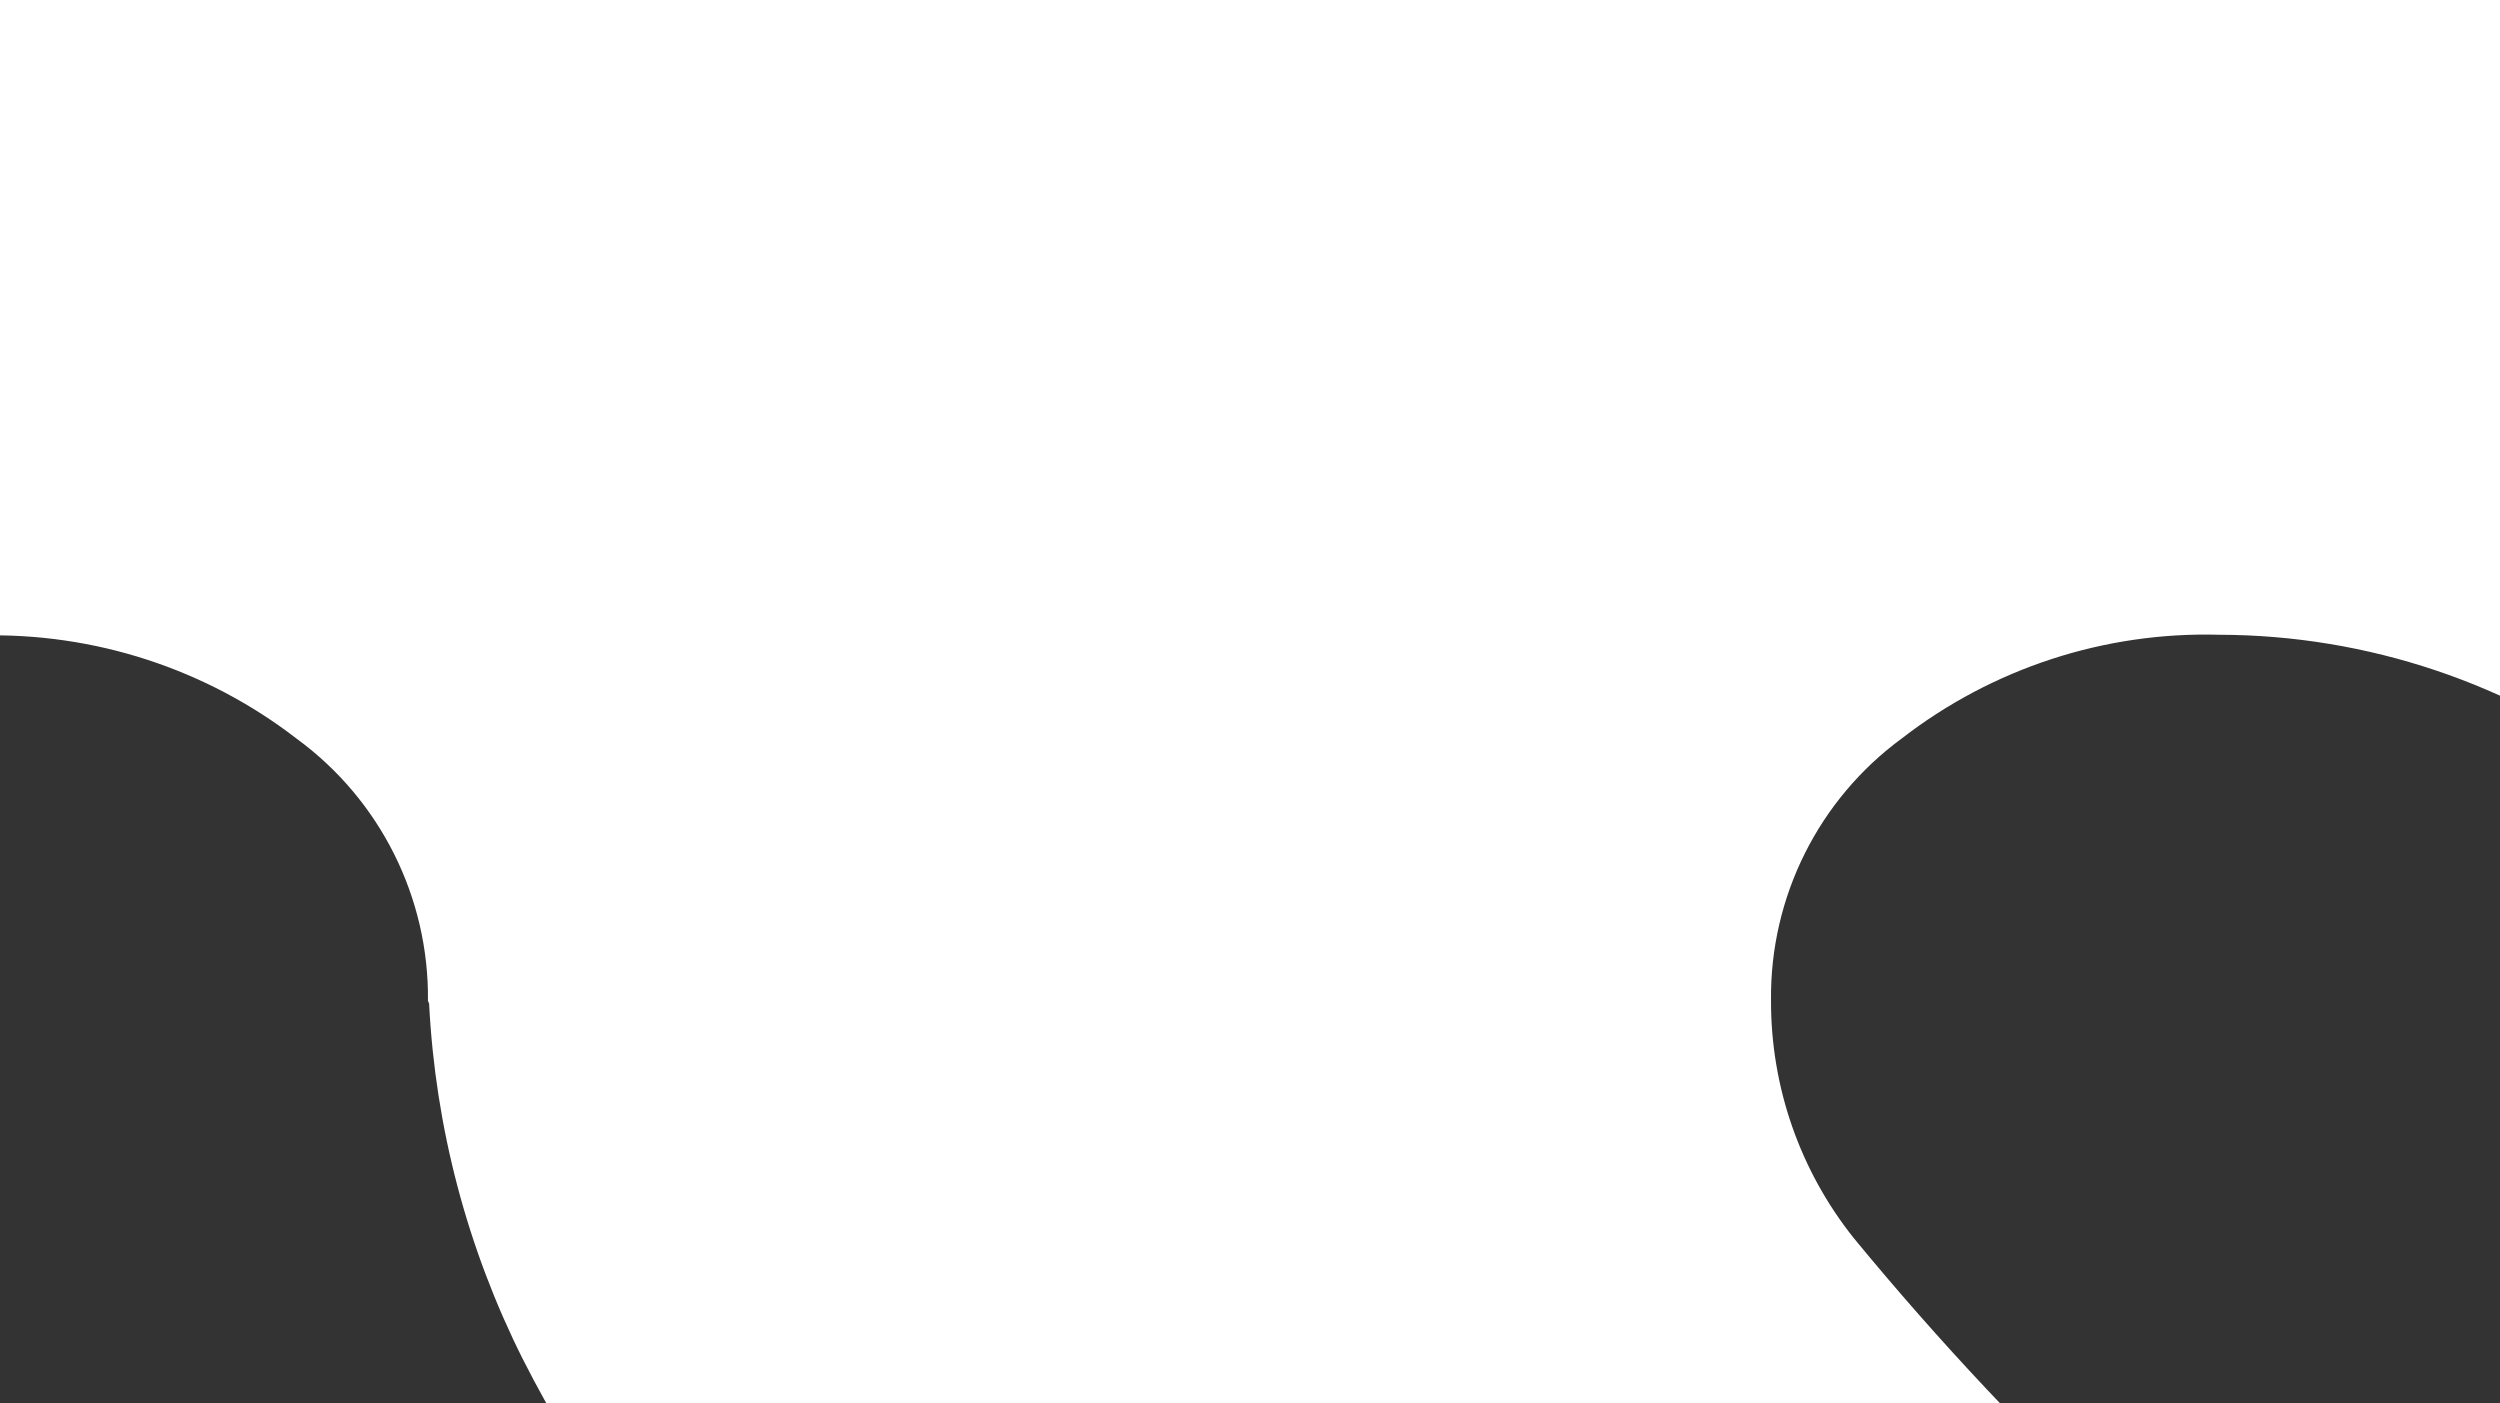 <?xml version="1.0" encoding="iso-8859-1"?>
<!-- Generator: Adobe Illustrator 24.1.3, SVG Export Plug-In . SVG Version: 6.00 Build 0)  -->
<svg version="1.1" id="Layer_1" xmlns="http://www.w3.org/2000/svg" xmlns:xlink="http://www.w3.org/1999/xlink" x="0px" y="0px"
	 viewBox="0 0 139 78.024" style="enable-background:new 0 0 139 78.024;" xml:space="preserve">
<rect x="0" y="0" width="139" height="78.024" fill="#333333" stroke="none"/>
<path style="fill:#FFFFFF;" d="M225.385,48.342c-7.183-19.498-20.679-36.034-38.342-46.978
	c-19.582-11.176-41.885-16.687-64.418-15.918c-17.543-0.286-34.979,2.776-51.375,9.021c-3.578,1.425-6.948,2.974-10.143,4.628
	c-3.18-1.644-6.53-3.184-10.095-4.601c-16.398-6.242-33.836-9.301-51.379-9.011C-22.9-15.285-45.203-9.774-64.785,1.401
	c-17.663,10.945-31.16,27.481-38.344,46.978c-0.397,1.377-0.654,2.79-0.767,4.218c-0.297,2.931,1.704,5.599,4.601,6.134
	l49.081,10.737c1.258,0.284,2.545,0.414,3.834,0.388c1.314,0.071,2.609-0.338,3.644-1.151c1.103-1.079,1.954-2.388,2.493-3.834
	c3.247-8.689,8.899-16.274,16.295-21.872c6.574-4.958,14.581-7.648,22.816-7.664c6.367-0.179,12.6,1.852,17.64,5.746
	c4.637,3.397,7.351,8.823,7.287,14.571l0.064,0.146c0.346,6.879,2.12,13.61,5.208,19.766c3.309,6.53,7.646,12.485,12.845,17.638
	c6.364,6.023,13.086,11.657,20.129,16.871c7.931,6.392,14.194,11.698,18.789,15.918c4.69,4.336,8.583,9.461,11.504,15.142
	c3.165,6.299,4.745,13.275,4.603,20.323c-0.033,2.487,1.015,4.865,2.873,6.519c1.798,1.741,4.208,2.705,6.711,2.685h40.262
	c2.73,0.136,5.385-0.912,7.286-2.877c1.924-2.298,2.886-5.252,2.685-8.243c0.197-10.681-1.691-21.297-5.56-31.254
	c-3.185-8.194-7.65-15.83-13.23-22.623c-5.109-6.005-11.627-12.843-19.554-20.513c-5.468-5.09-10.591-10.537-15.336-16.307
	c-2.998-3.755-4.623-8.422-4.605-13.228c-0.063-5.748,2.65-11.174,7.287-14.571c5.039-3.896,11.271-5.929,17.638-5.752
	c8.235,0.017,16.242,2.708,22.816,7.668c7.393,5.594,13.044,13.174,16.295,21.857c0.537,1.446,1.389,2.756,2.493,3.834
	c1.034,0.814,2.33,1.223,3.644,1.151c1.289,0.025,2.576-0.106,3.834-0.388l49.081-10.739c2.897-0.535,4.898-3.204,4.601-6.134
	C226.041,51.119,225.783,49.712,225.385,48.342z"/>
</svg>
